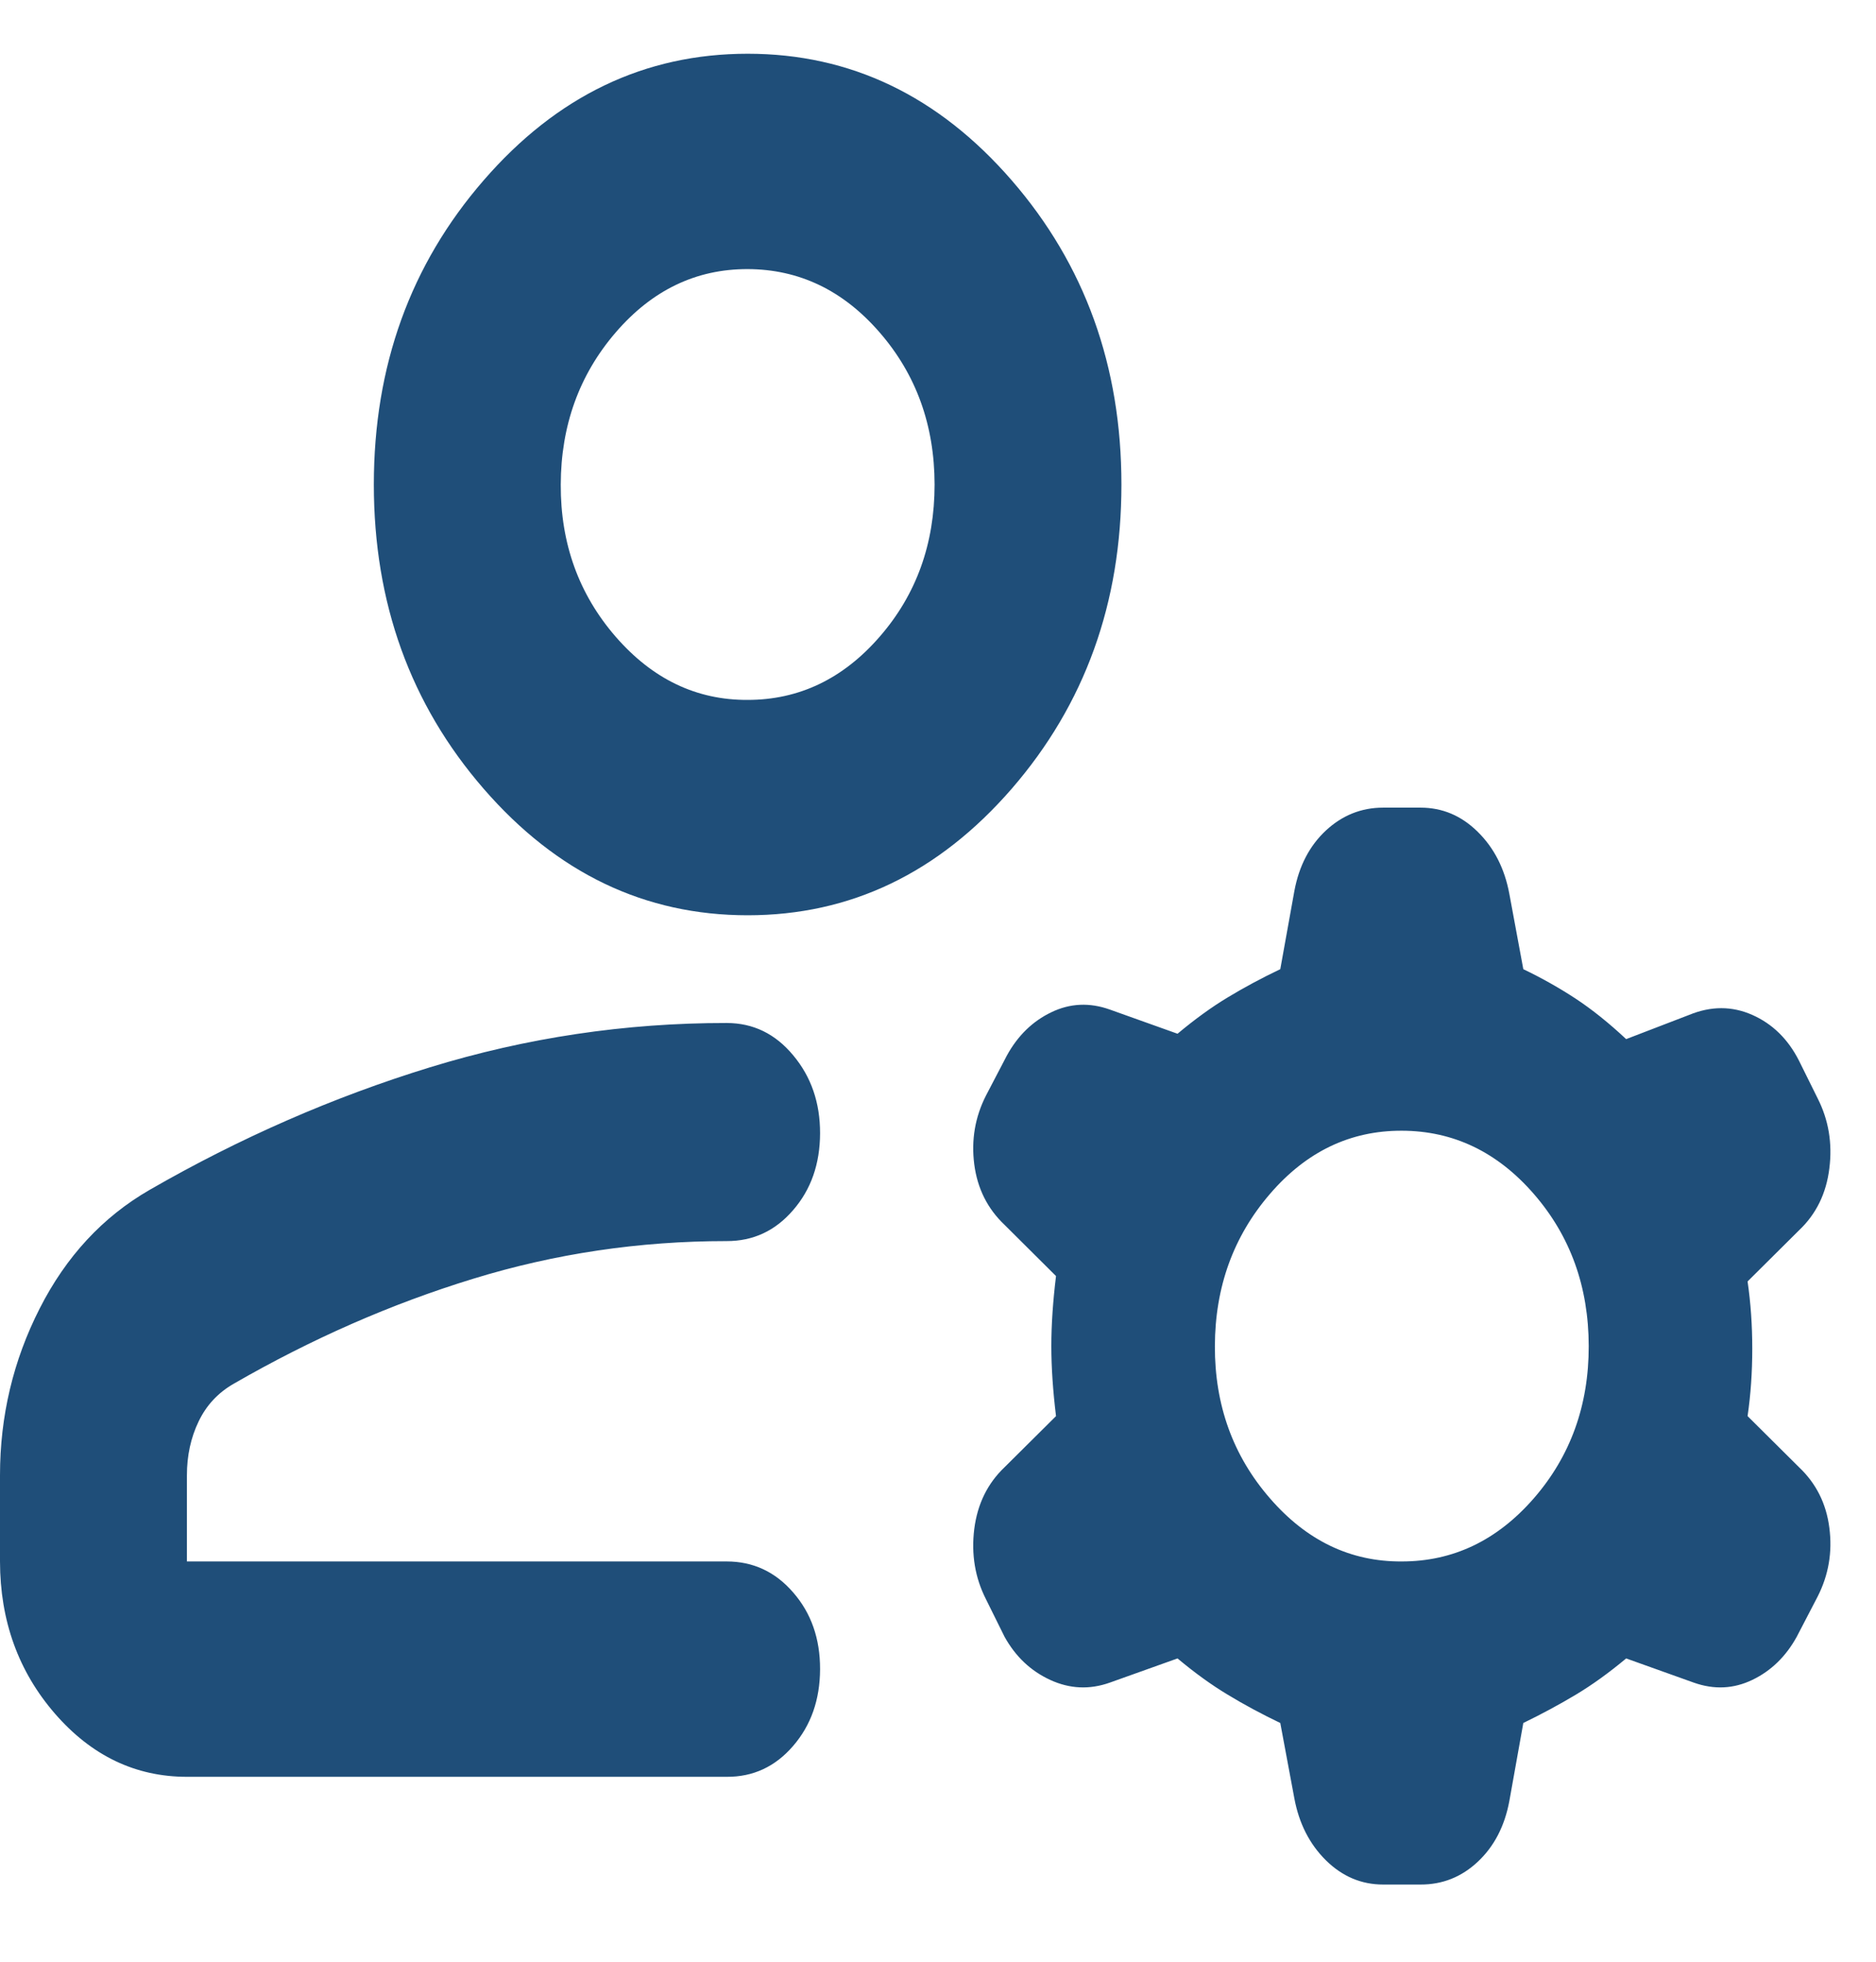 <svg width="22" height="23" viewBox="0 0 22 23" fill="none" xmlns="http://www.w3.org/2000/svg">
<path d="M8.768 10.731C7.562 10.731 6.53 10.237 5.672 9.248C4.813 8.258 4.384 7.069 4.384 5.681C4.384 4.292 4.813 3.103 5.672 2.114C6.53 1.124 7.562 0.63 8.768 0.63C9.973 0.63 11.005 1.124 11.864 2.114C12.722 3.103 13.151 4.292 13.151 5.681C13.151 7.069 12.722 8.258 11.864 9.248C11.005 10.237 9.973 10.731 8.768 10.731ZM0 18.307V17.297C0 16.603 0.155 15.95 0.466 15.34C0.776 14.73 1.206 14.267 1.754 13.951C2.813 13.341 3.909 12.862 5.041 12.514C6.174 12.166 7.334 11.993 8.521 11.994C8.832 11.994 9.092 12.12 9.302 12.373C9.513 12.625 9.618 12.93 9.617 13.288C9.616 13.646 9.511 13.946 9.301 14.188C9.092 14.431 8.832 14.552 8.521 14.551C7.498 14.551 6.507 14.698 5.548 14.993C4.588 15.287 3.652 15.698 2.74 16.224C2.557 16.329 2.42 16.476 2.329 16.666C2.238 16.855 2.192 17.066 2.192 17.297V18.307H8.521C8.832 18.307 9.092 18.428 9.302 18.671C9.513 18.913 9.618 19.213 9.617 19.57C9.616 19.927 9.511 20.227 9.301 20.47C9.092 20.713 8.832 20.834 8.521 20.832H2.192C1.589 20.832 1.073 20.585 0.644 20.091C0.216 19.597 0.001 19.003 0 18.307ZM15.179 21.085L15.014 20.201C14.795 20.096 14.59 19.986 14.399 19.87C14.207 19.755 14.011 19.613 13.809 19.444L13.014 19.728C12.777 19.812 12.544 19.801 12.316 19.696C12.088 19.591 11.91 19.423 11.781 19.191L11.562 18.749C11.434 18.497 11.389 18.223 11.425 17.928C11.462 17.634 11.581 17.392 11.781 17.202L12.384 16.603C12.348 16.308 12.329 16.034 12.329 15.782C12.329 15.529 12.348 15.256 12.384 14.961L11.781 14.361C11.581 14.172 11.462 13.935 11.425 13.65C11.389 13.366 11.434 13.098 11.562 12.846L11.809 12.373C11.937 12.141 12.11 11.973 12.329 11.868C12.549 11.762 12.777 11.752 13.014 11.836L13.809 12.12C14.01 11.952 14.206 11.809 14.399 11.693C14.591 11.577 14.796 11.467 15.014 11.363L15.179 10.447C15.234 10.152 15.357 9.916 15.549 9.737C15.741 9.559 15.965 9.469 16.22 9.469H16.658C16.914 9.469 17.138 9.563 17.33 9.753C17.522 9.942 17.645 10.184 17.7 10.479L17.864 11.363C18.083 11.468 18.288 11.584 18.48 11.71C18.671 11.836 18.868 11.994 19.07 12.183L19.809 11.899C20.065 11.794 20.311 11.794 20.549 11.899C20.786 12.004 20.969 12.183 21.097 12.436L21.316 12.878C21.444 13.13 21.49 13.404 21.453 13.698C21.417 13.993 21.298 14.235 21.097 14.425L20.494 15.024C20.531 15.277 20.549 15.54 20.549 15.813C20.549 16.087 20.531 16.35 20.494 16.603L21.097 17.202C21.298 17.392 21.417 17.629 21.453 17.913C21.49 18.198 21.444 18.466 21.316 18.718L21.07 19.191C20.942 19.423 20.768 19.591 20.549 19.696C20.33 19.801 20.102 19.812 19.864 19.728L19.07 19.444C18.869 19.612 18.672 19.754 18.48 19.869C18.288 19.984 18.082 20.095 17.864 20.201L17.7 21.117C17.645 21.411 17.522 21.648 17.33 21.828C17.139 22.007 16.915 22.096 16.658 22.095H16.22C15.964 22.095 15.741 22 15.549 21.811C15.358 21.622 15.234 21.38 15.179 21.085ZM16.439 18.307C17.042 18.307 17.558 18.06 17.988 17.566C18.417 17.072 18.632 16.477 18.631 15.782C18.63 15.087 18.416 14.492 17.988 13.999C17.56 13.506 17.043 13.258 16.439 13.257C15.835 13.255 15.319 13.502 14.892 13.999C14.464 14.496 14.249 15.09 14.247 15.782C14.245 16.474 14.46 17.069 14.892 17.566C15.323 18.064 15.839 18.311 16.439 18.307ZM8.768 8.206C9.37 8.206 9.887 7.959 10.316 7.465C10.746 6.971 10.96 6.376 10.96 5.681C10.959 4.985 10.744 4.391 10.316 3.898C9.888 3.404 9.372 3.157 8.768 3.155C8.163 3.154 7.648 3.401 7.22 3.898C6.793 4.394 6.578 4.989 6.576 5.681C6.573 6.372 6.788 6.967 7.22 7.465C7.652 7.962 8.168 8.209 8.768 8.206Z" fill="#1F4E79"/>
</svg>
